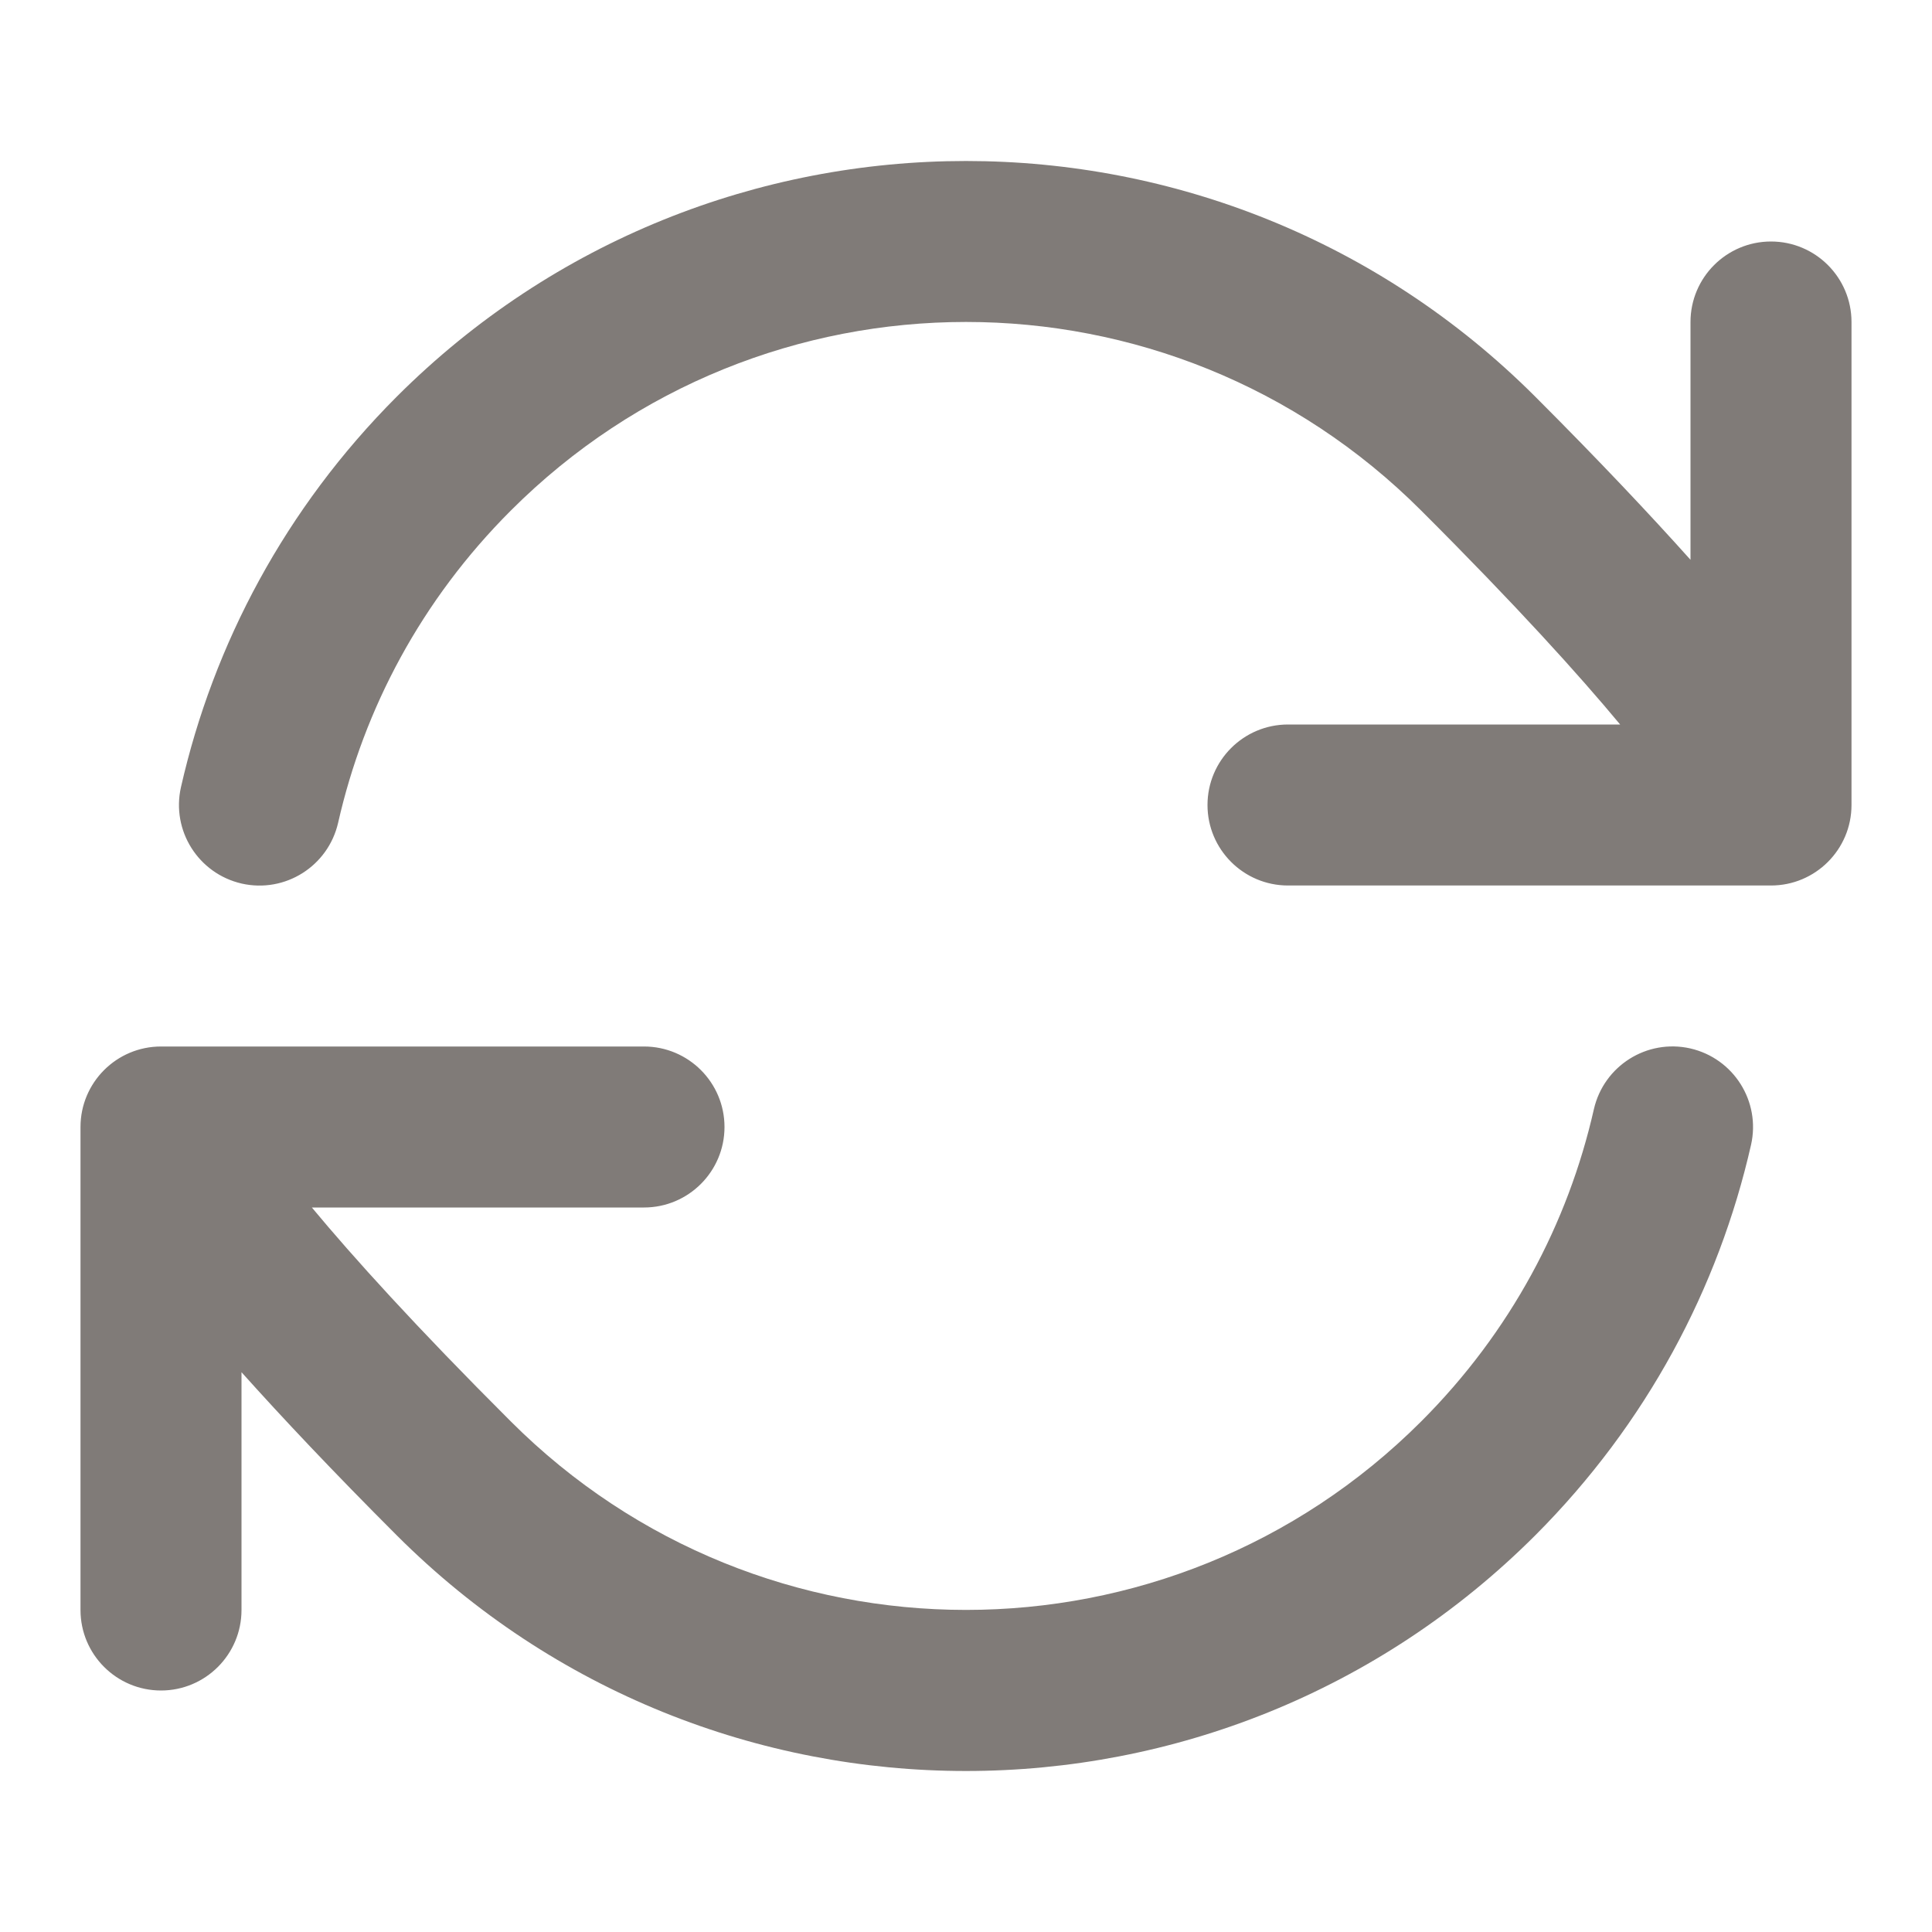<svg width="12" height="12" viewBox="0 0 12 12" fill="none" xmlns="http://www.w3.org/2000/svg">
<path fill-rule="evenodd" clip-rule="evenodd" d="M8.828 3.172C7.266 1.609 4.734 1.609 3.172 3.172C2.618 3.726 2.261 4.4 2.1 5.111C2.038 5.38 1.771 5.549 1.501 5.488C1.232 5.426 1.063 5.159 1.124 4.889C1.326 4 1.773 3.156 2.464 2.464C4.417 0.512 7.583 0.512 9.536 2.464C9.935 2.863 10.25 3.198 10.5 3.477V2C10.5 1.724 10.724 1.5 11 1.5C11.276 1.5 11.5 1.724 11.5 2V5C11.5 5.276 11.276 5.5 11 5.5H8C7.724 5.5 7.5 5.276 7.5 5C7.5 4.724 7.724 4.5 8 4.5H10.063C9.807 4.192 9.418 3.761 8.828 3.172ZM10.499 6.512C10.768 6.574 10.937 6.841 10.876 7.111C10.674 8 10.227 8.844 9.536 9.536C7.583 11.488 4.417 11.488 2.464 9.536C2.065 9.137 1.75 8.802 1.5 8.523V10C1.5 10.276 1.276 10.5 1 10.5C0.724 10.5 0.5 10.276 0.5 10V7C0.5 6.724 0.724 6.5 1 6.5H4C4.276 6.5 4.5 6.724 4.5 7C4.5 7.276 4.276 7.5 4 7.5H1.937C2.193 7.808 2.582 8.239 3.172 8.828C4.734 10.39 7.266 10.39 8.828 8.828C9.382 8.274 9.739 7.6 9.9 6.889C9.962 6.62 10.229 6.451 10.499 6.512Z" fill="#807B78"/>
</svg>
